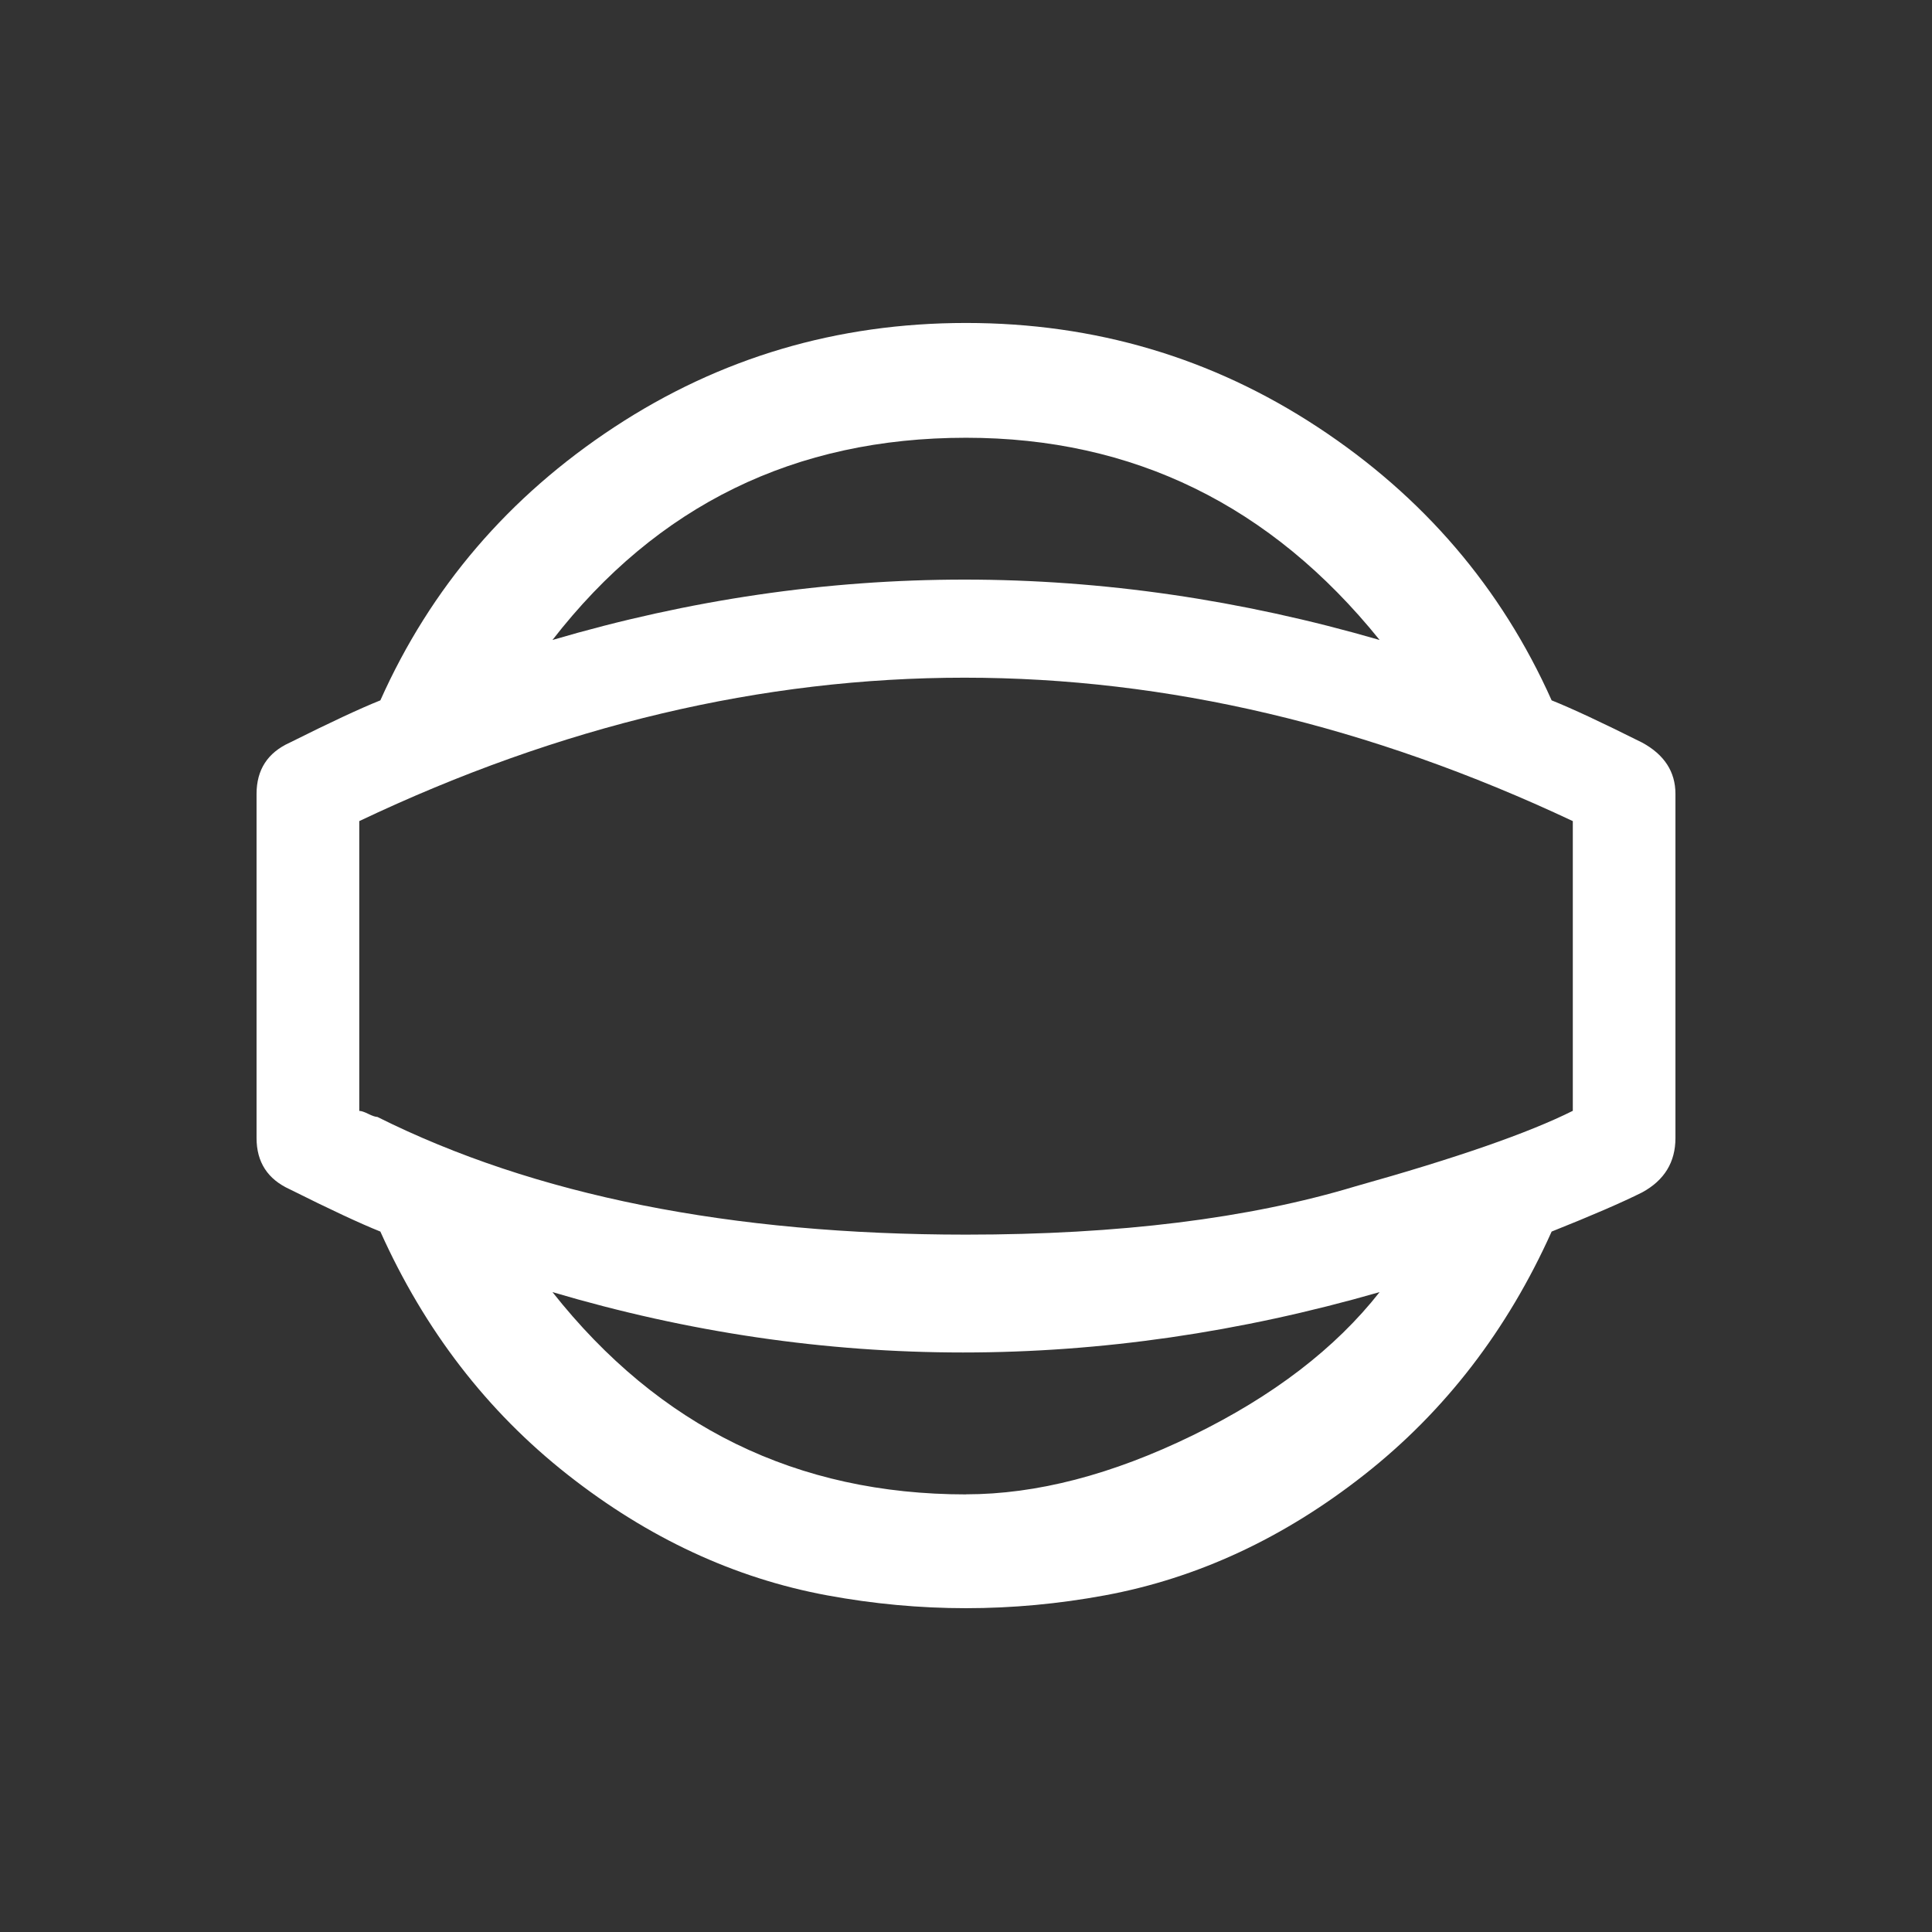 <!-- Generated by IcoMoon.io -->
<svg version="1.1" xmlns="http://www.w3.org/2000/svg" width="24" height="24" viewBox="0 0 24 24">
<rect x="0" y="0" width="24" height="24" fill="#333333" stroke="none"/>
<title>panorama_photosphere</title>
<path fill="#fff" d="M20.4 9.225q0.413 0.225 0.413 0.637v4.275q0 0.45-0.413 0.675-0.375 0.188-1.125 0.487-0.825 1.838-2.325 3.019t-3.225 1.5-3.45 0-3.225-1.5-2.325-3.019q-0.375-0.15-1.125-0.525-0.413-0.188-0.413-0.637v-4.275q0-0.45 0.413-0.637 0.75-0.375 1.125-0.525 0.938-2.1 2.906-3.394t4.369-1.294 4.369 1.294 2.906 3.394q0.375 0.15 1.125 0.525zM12 5.438q-3.188 0-5.137 2.512 5.1-1.5 10.275 0-2.025-2.512-5.138-2.512zM12 18.563q1.313 0 2.813-0.731t2.325-1.781q-5.213 1.5-10.275 0 1.987 2.513 5.137 2.513zM19.538 13.8v-3.6q-7.575-3.563-15.075 0v3.6q0.037 0 0.112 0.037t0.113 0.038q2.925 1.462 7.313 1.462 2.85 0 4.837-0.6 1.875-0.525 2.7-0.938z"></path>
</svg>
